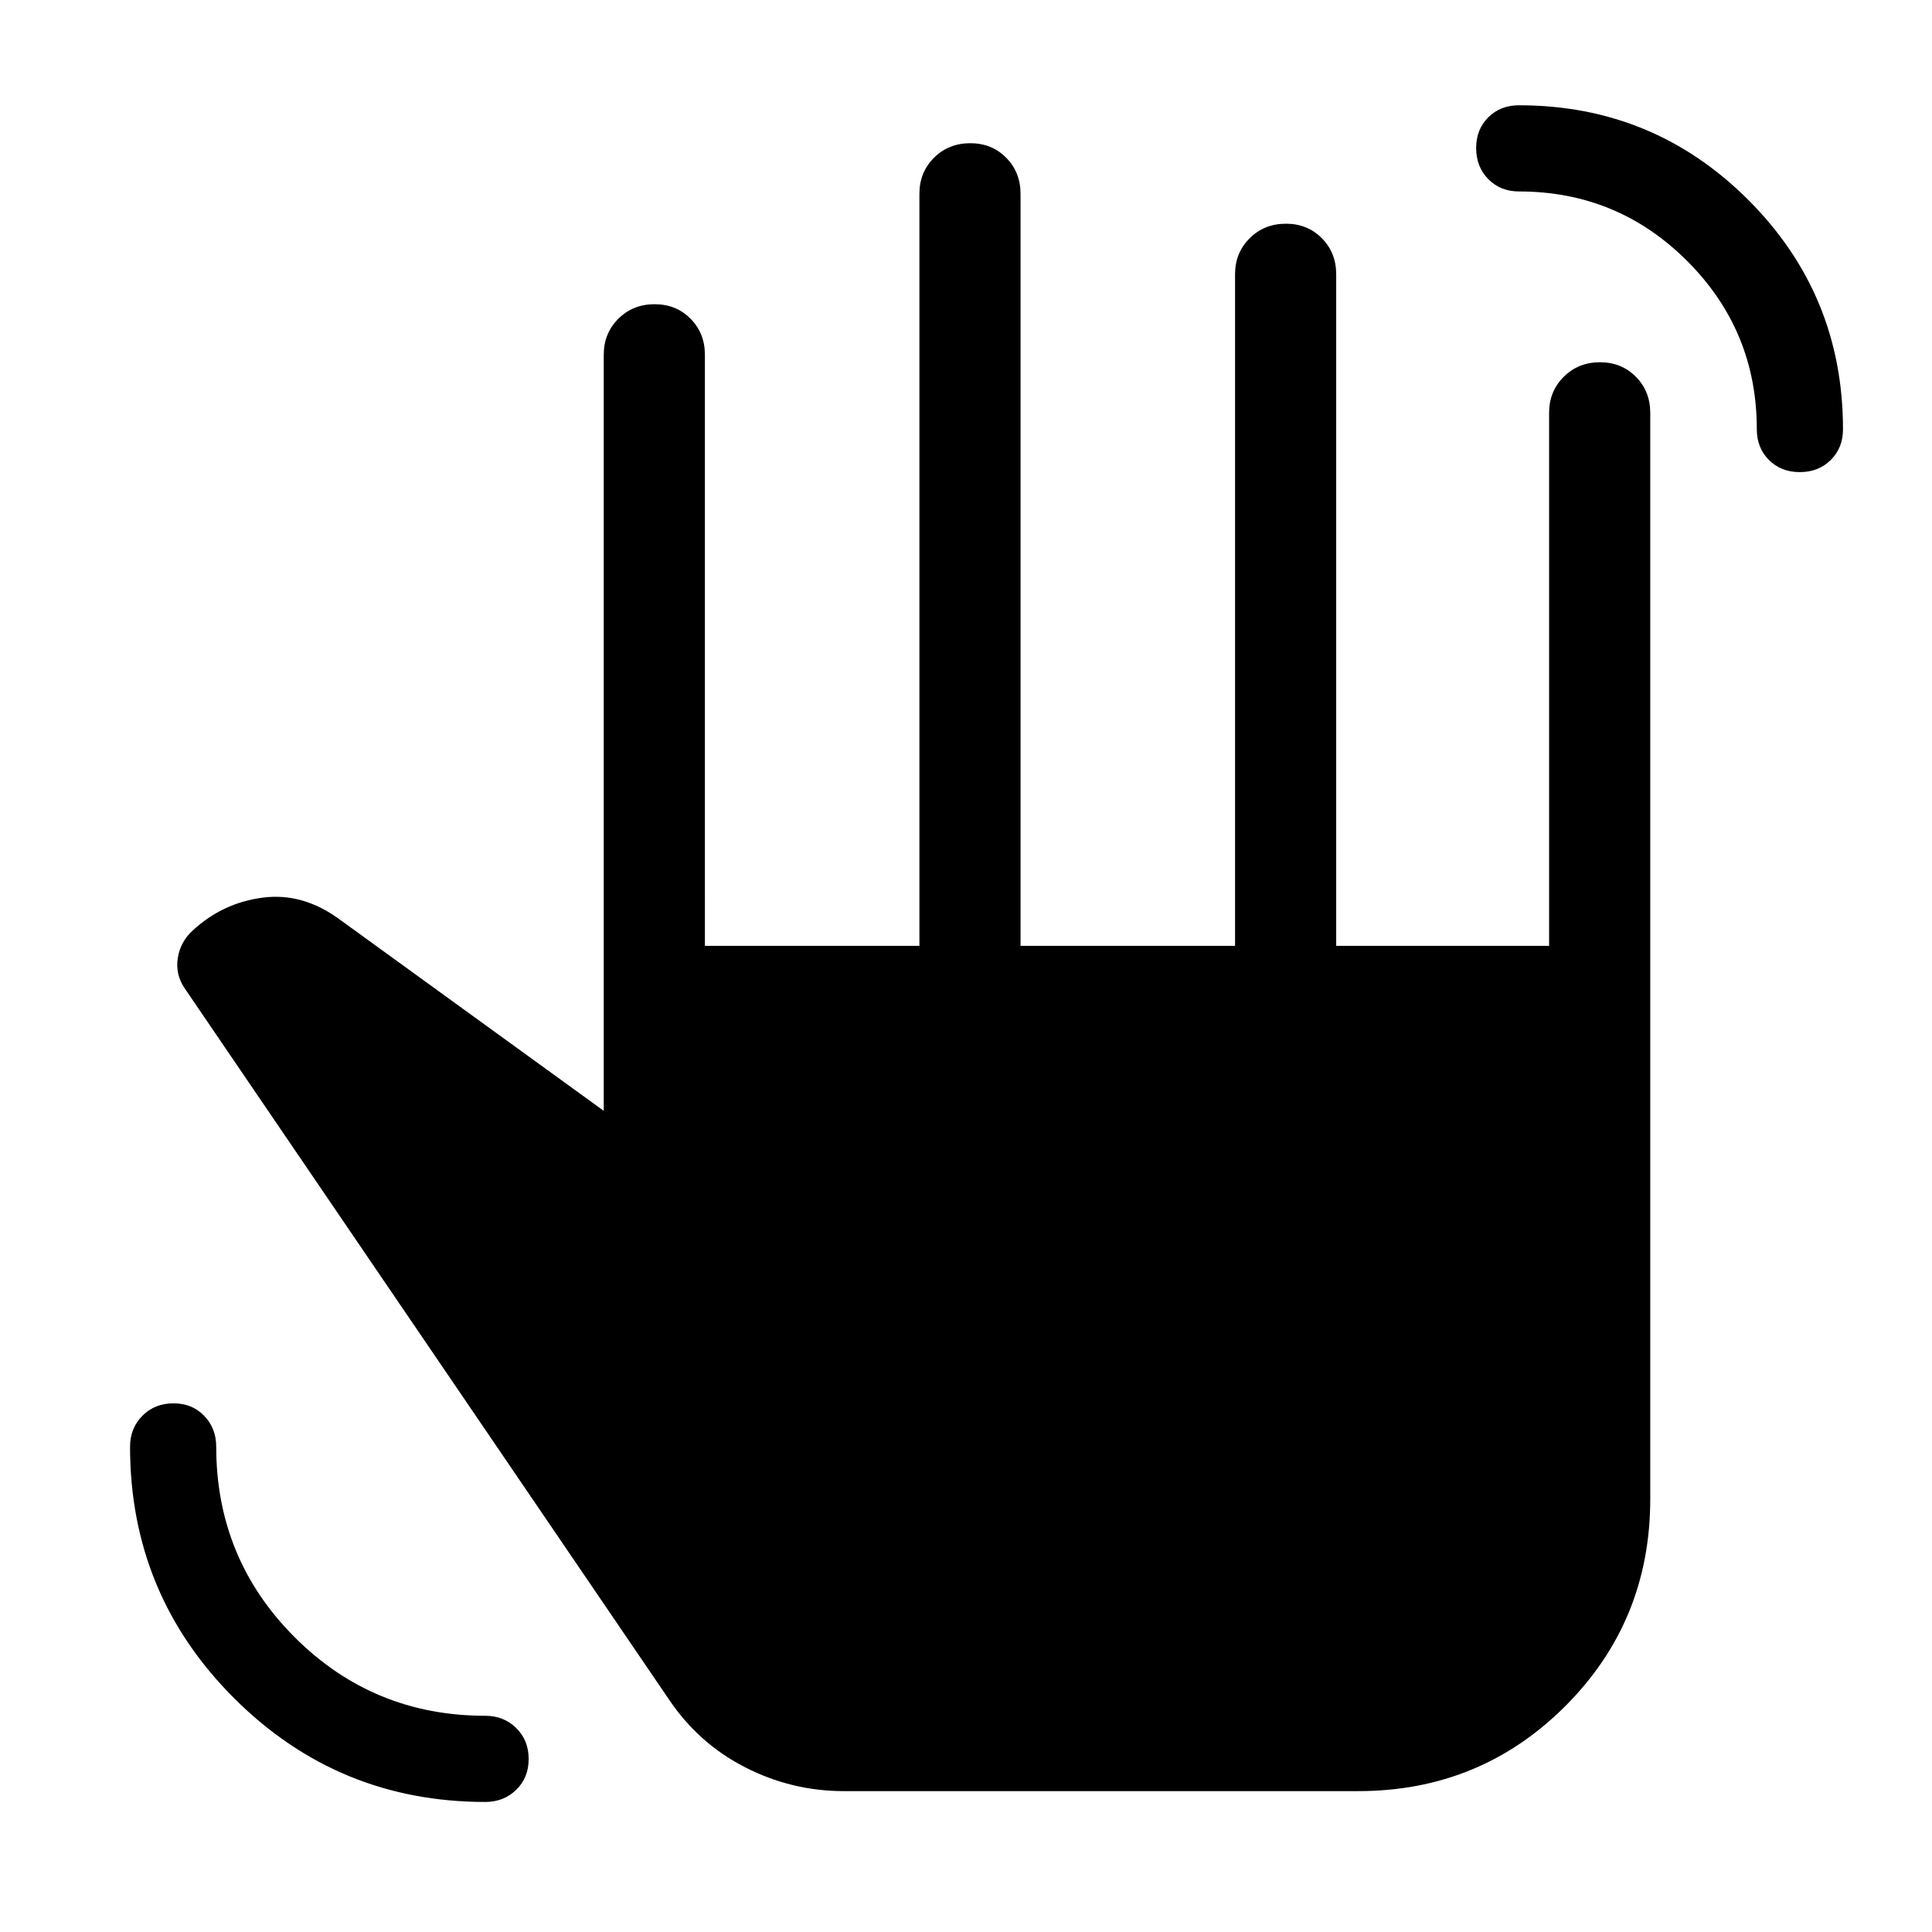 <svg xmlns="http://www.w3.org/2000/svg" height="40" viewBox="0 -960 960 960" width="40"><path d="M241.15-64.62q-73.26 0-124.9-51.63-51.63-51.64-51.63-124.9 0-9.15 6.12-15.35 6.12-6.19 15.47-6.19 9.25 0 15.24 6.19 5.99 6.2 5.99 15.35 0 55.68 39.01 94.7 39.02 39.01 94.7 39.01 9.15 0 15.35 6.09 6.19 6.08 6.19 15.38t-6.19 15.33q-6.2 6.02-15.35 6.02ZM894.3-725.41q-9.3 0-15.33-6.03-6.02-6.03-6.02-15.25 0-49.03-34.58-83.6-34.58-34.58-83.6-34.58-9.22 0-15.25-6.12-6.03-6.12-6.03-15.48 0-9.25 6.03-15.23 6.03-5.99 15.25-5.99 66.92 0 113.96 47.04 47.04 47.04 47.04 113.96 0 9.22-6.08 15.25-6.09 6.03-15.39 6.03ZM419.31-70q-25.93 0-49.14-11.88t-37.99-33.99L91.64-469.1q-4.61-6.93-3.27-15.02 1.35-8.09 7.4-13.52 14.85-13.77 34.92-16.35 20.08-2.57 38.52 11.18L300-408.03v-375.69q0-10.68 7.26-17.9 7.27-7.22 18-7.22 10.74 0 17.87 7.22 7.13 7.22 7.13 17.9V-490h106.59v-373.72q0-10.68 7.26-17.9 7.26-7.22 18-7.22t17.86 7.22q7.13 7.22 7.13 17.9V-490h106.59v-333.72q0-10.68 7.27-17.9 7.26-7.22 18-7.22 10.73 0 17.86 7.22 7.13 7.22 7.13 17.9V-490h105.79v-264.87q0-10.68 7.27-17.9 7.26-7.23 18-7.23 10.73 0 17.86 7.23 7.13 7.22 7.13 17.9v539.74q0 60.67-42.23 102.9Q735.54-70 674.87-70H419.31Z"/></svg>